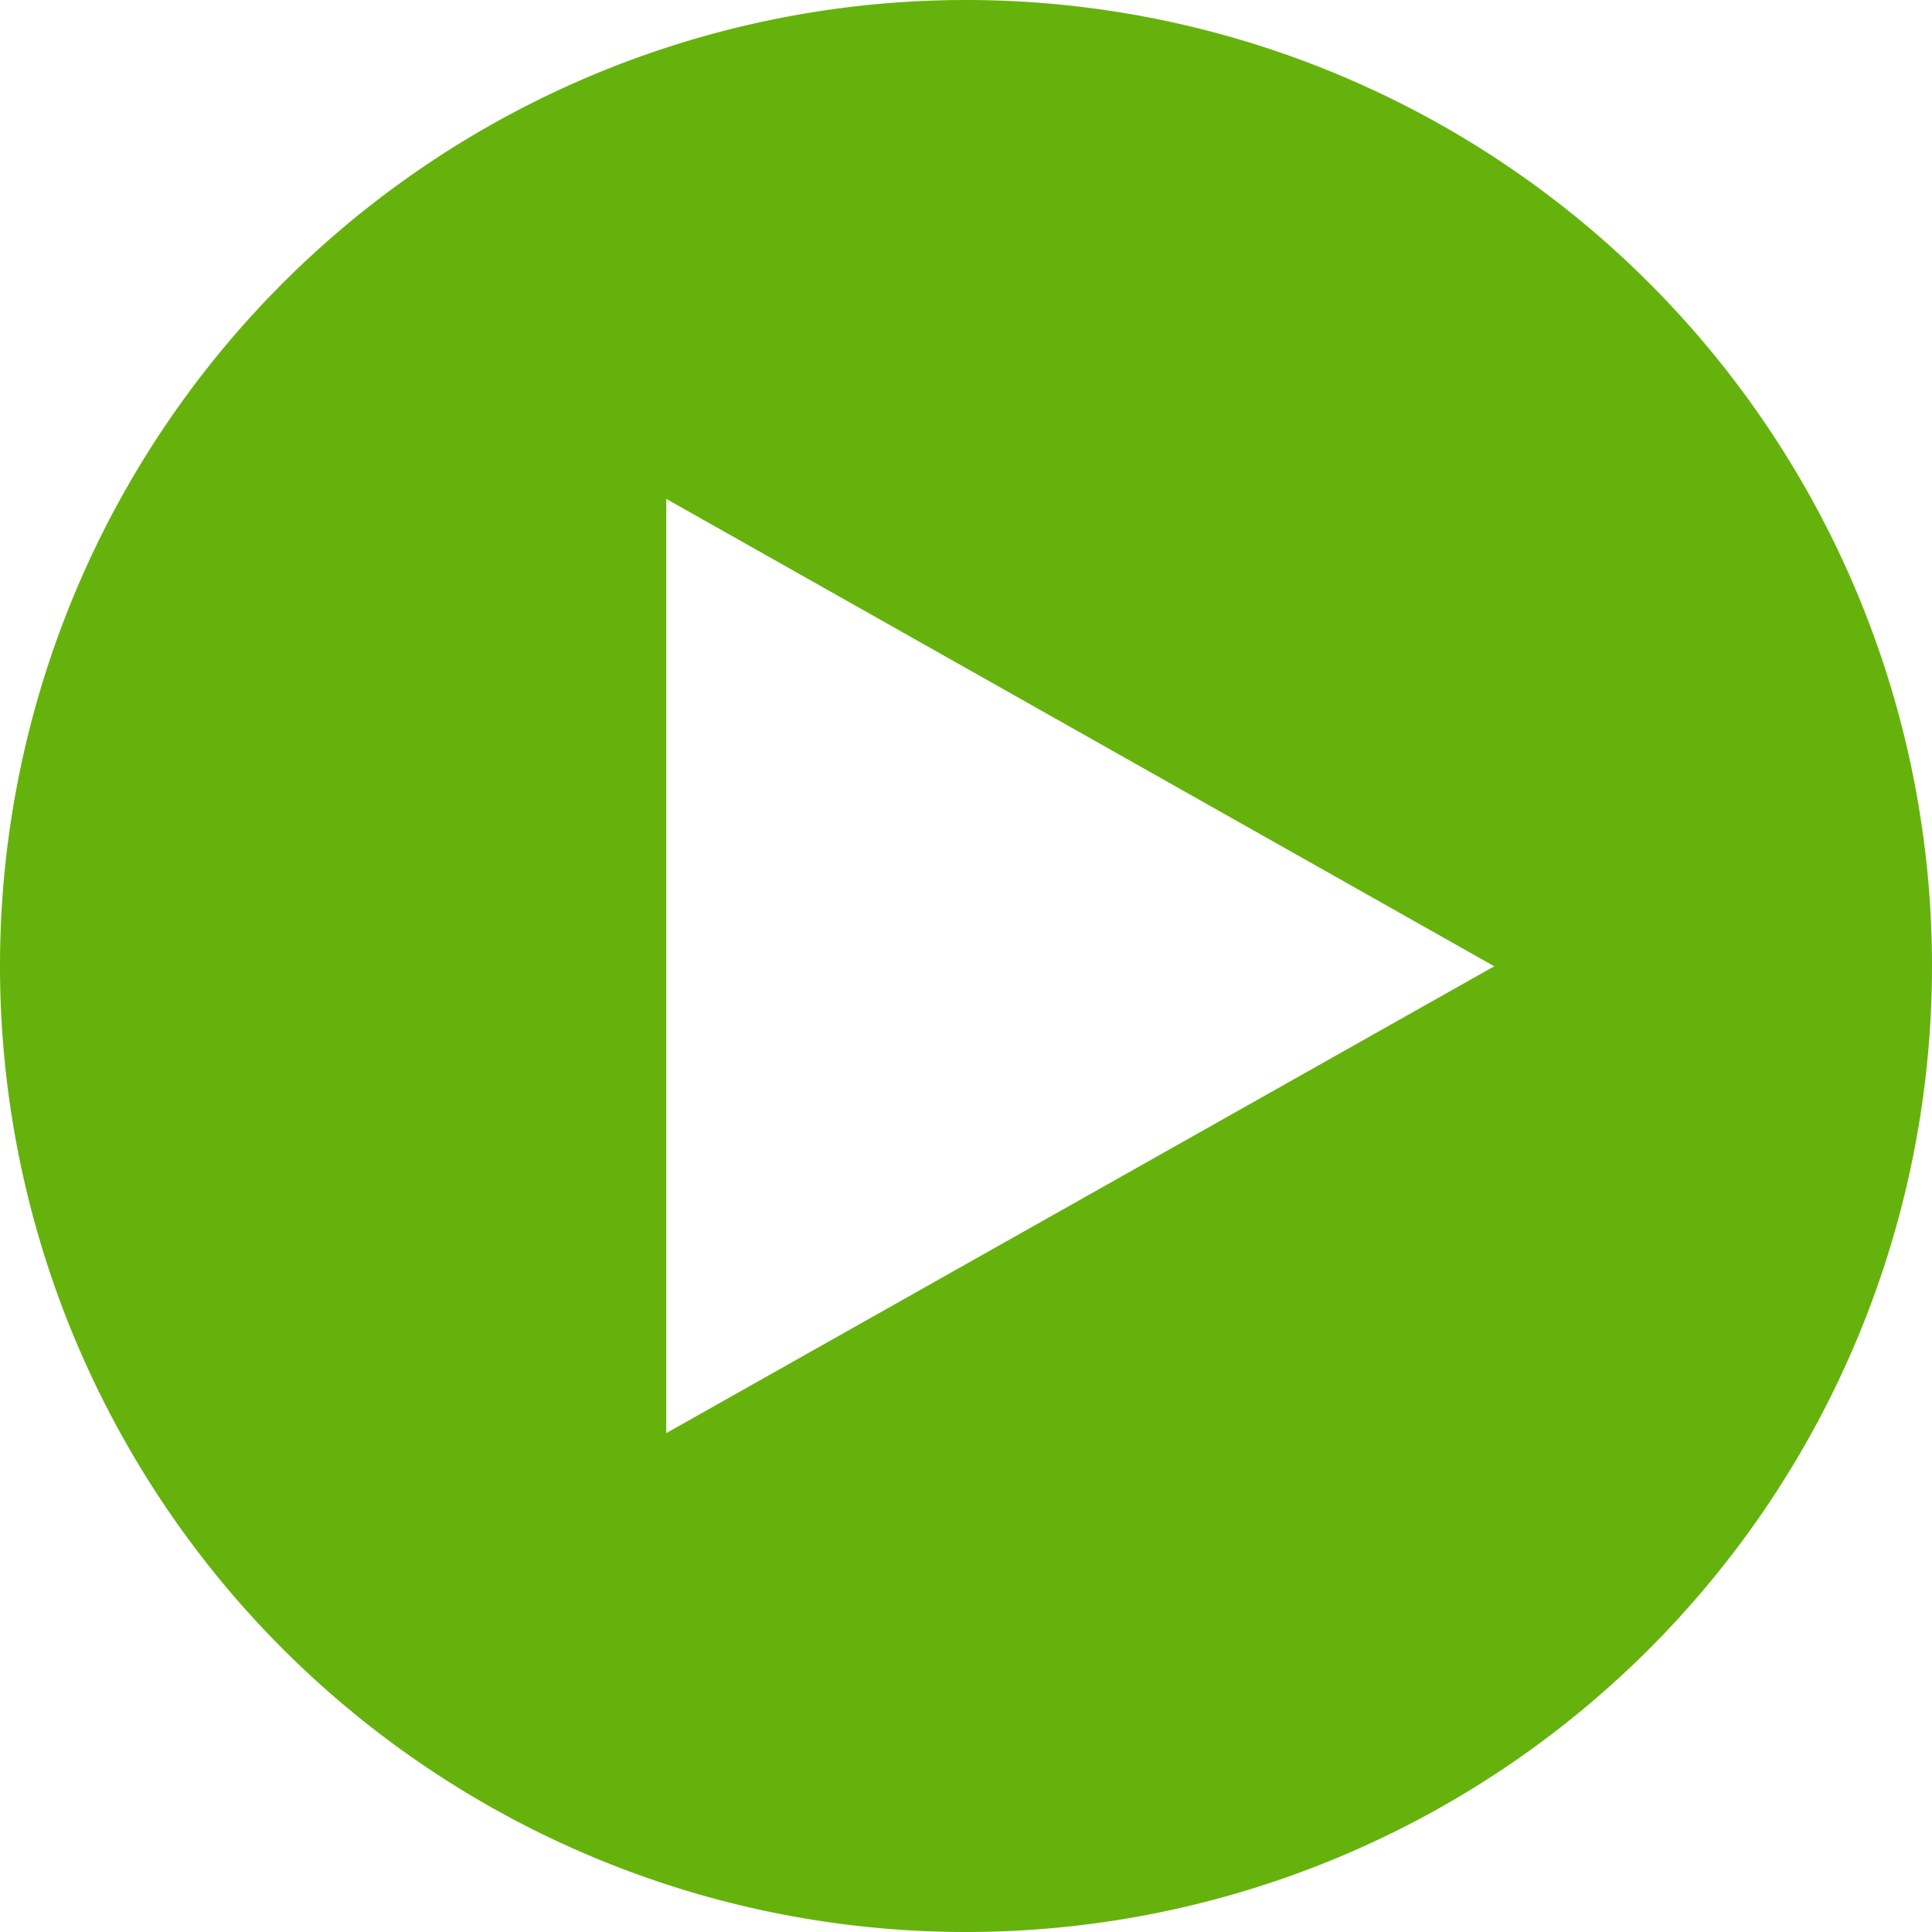 <svg width="14" height="14" viewBox="0 0 14 14" xmlns="http://www.w3.org/2000/svg"><path d="M7 14A7 7 0 1 1 7 0a7 7 0 0 1 0 14zM4.828 3.615v6.77l6-3.383-6-3.387z" fill="#65B20D" fill-rule="evenodd"/></svg>